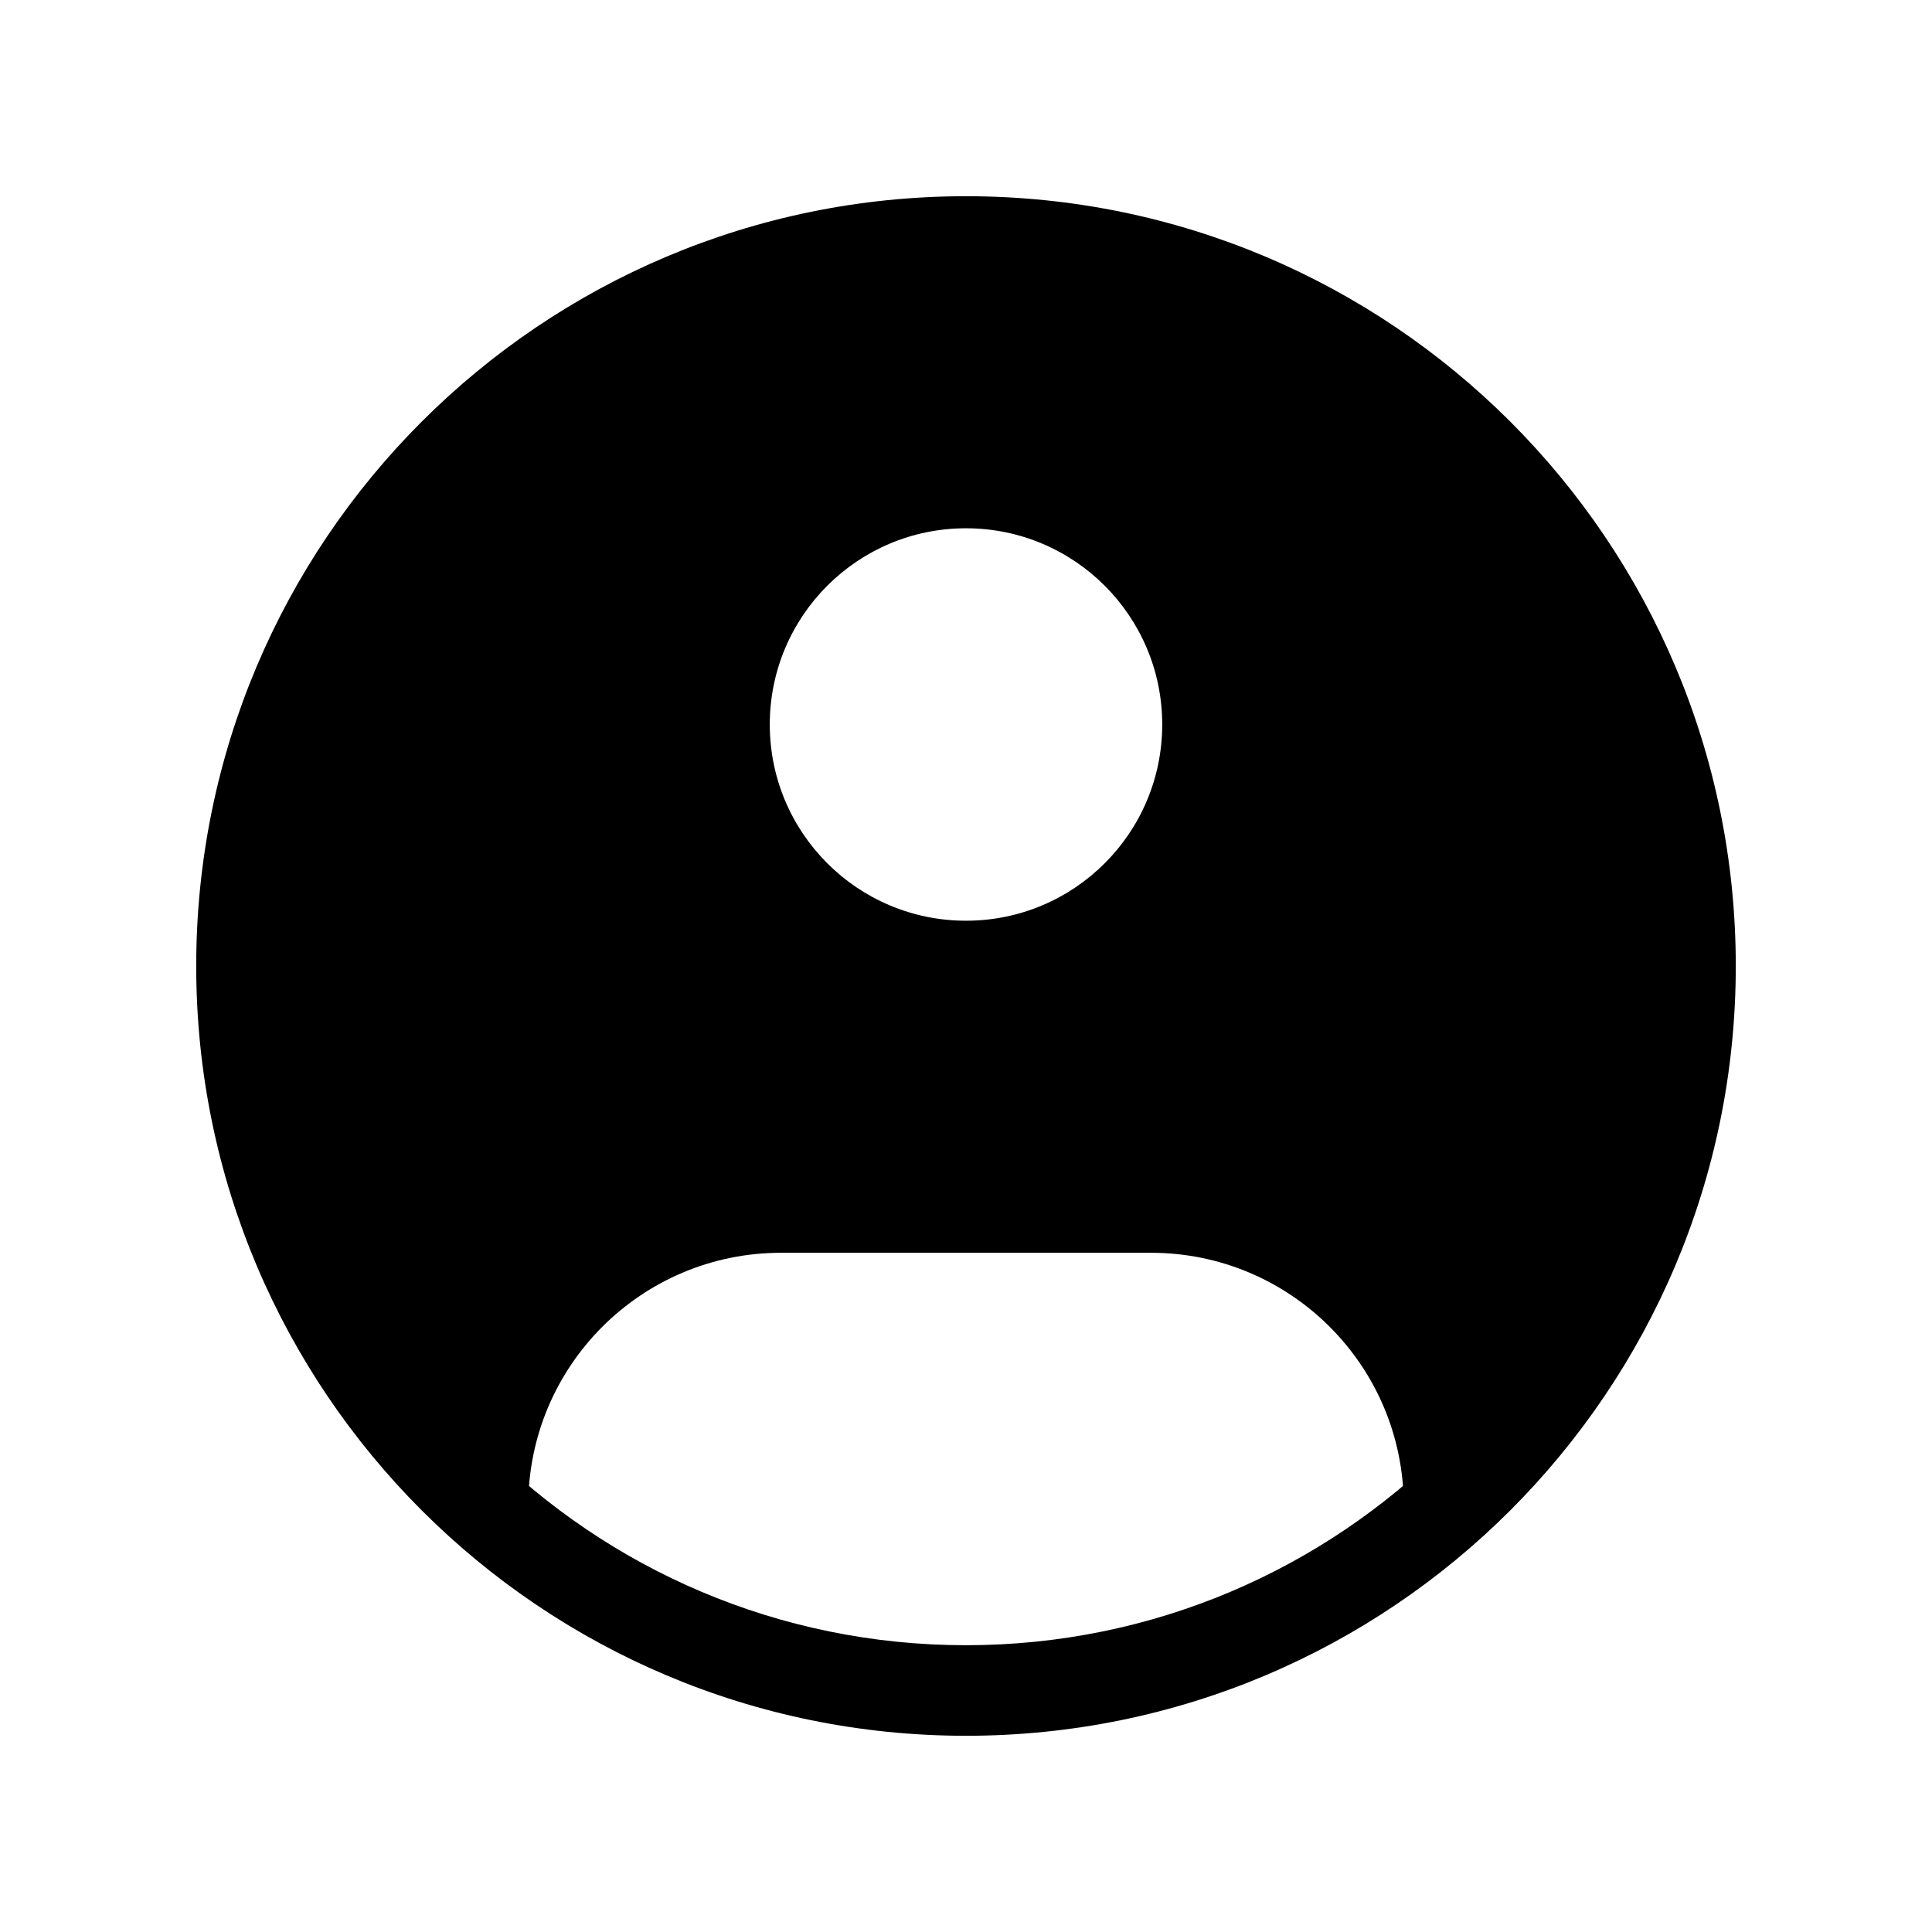 <svg width="32" height="32" viewBox="0 0 32 32" fill="none" xmlns="http://www.w3.org/2000/svg">
<path d="M16.067 28C16.045 28 16.022 28 16 28C15.978 28 15.955 28 15.933 28C15.955 27.978 15.978 27.955 16 27.933C16.022 27.955 16.045 27.978 16.067 28Z" fill="black"/>
<path fill-rule="evenodd" clip-rule="evenodd" d="M23.991 24.952C23.997 24.858 24 24.762 24 24.667C24 22.089 21.911 20 19.333 20H12.667C10.089 20 8 22.089 8 24.667C8 24.762 8.003 24.858 8.009 24.952C5.549 22.755 4 19.558 4 16C4 9.373 9.373 4 16 4C22.627 4 28 9.373 28 16C28 19.558 26.451 22.755 23.991 24.952ZM16 16C18.209 16 20 14.209 20 12C20 9.791 18.209 8 16 8C13.791 8 12 9.791 12 12C12 14.209 13.791 16 16 16Z" fill="black"/>
<path d="M12.936 20.75H19.064V19.25H12.936V20.75ZM19.064 20.75C21.376 20.75 23.25 22.624 23.25 24.936H24.75C24.75 21.796 22.204 19.25 19.064 19.25V20.75ZM12.936 19.25C9.796 19.25 7.25 21.796 7.25 24.936H8.75C8.75 22.624 10.624 20.75 12.936 20.75V19.25ZM19.25 12C19.25 13.795 17.795 15.25 16 15.25V16.75C18.623 16.75 20.75 14.623 20.75 12H19.25ZM16 15.25C14.205 15.25 12.75 13.795 12.75 12H11.25C11.25 14.623 13.377 16.75 16 16.75V15.25ZM12.75 12C12.75 10.205 14.205 8.75 16 8.75V7.25C13.377 7.25 11.25 9.377 11.25 12H12.75ZM16 8.75C17.795 8.75 19.25 10.205 19.25 12H20.75C20.75 9.377 18.623 7.25 16 7.25V8.75ZM27.25 16C27.25 22.213 22.213 27.25 16 27.25V28.75C23.042 28.75 28.75 23.042 28.75 16H27.25ZM16 27.25C9.787 27.25 4.75 22.213 4.75 16H3.25C3.25 23.042 8.958 28.75 16 28.75V27.25ZM4.75 16C4.75 9.787 9.787 4.75 16 4.75V3.25C8.958 3.25 3.25 8.958 3.25 16H4.75ZM16 4.75C22.213 4.75 27.25 9.787 27.25 16H28.75C28.75 8.958 23.042 3.25 16 3.25V4.75Z" fill="black"/>
</svg>
